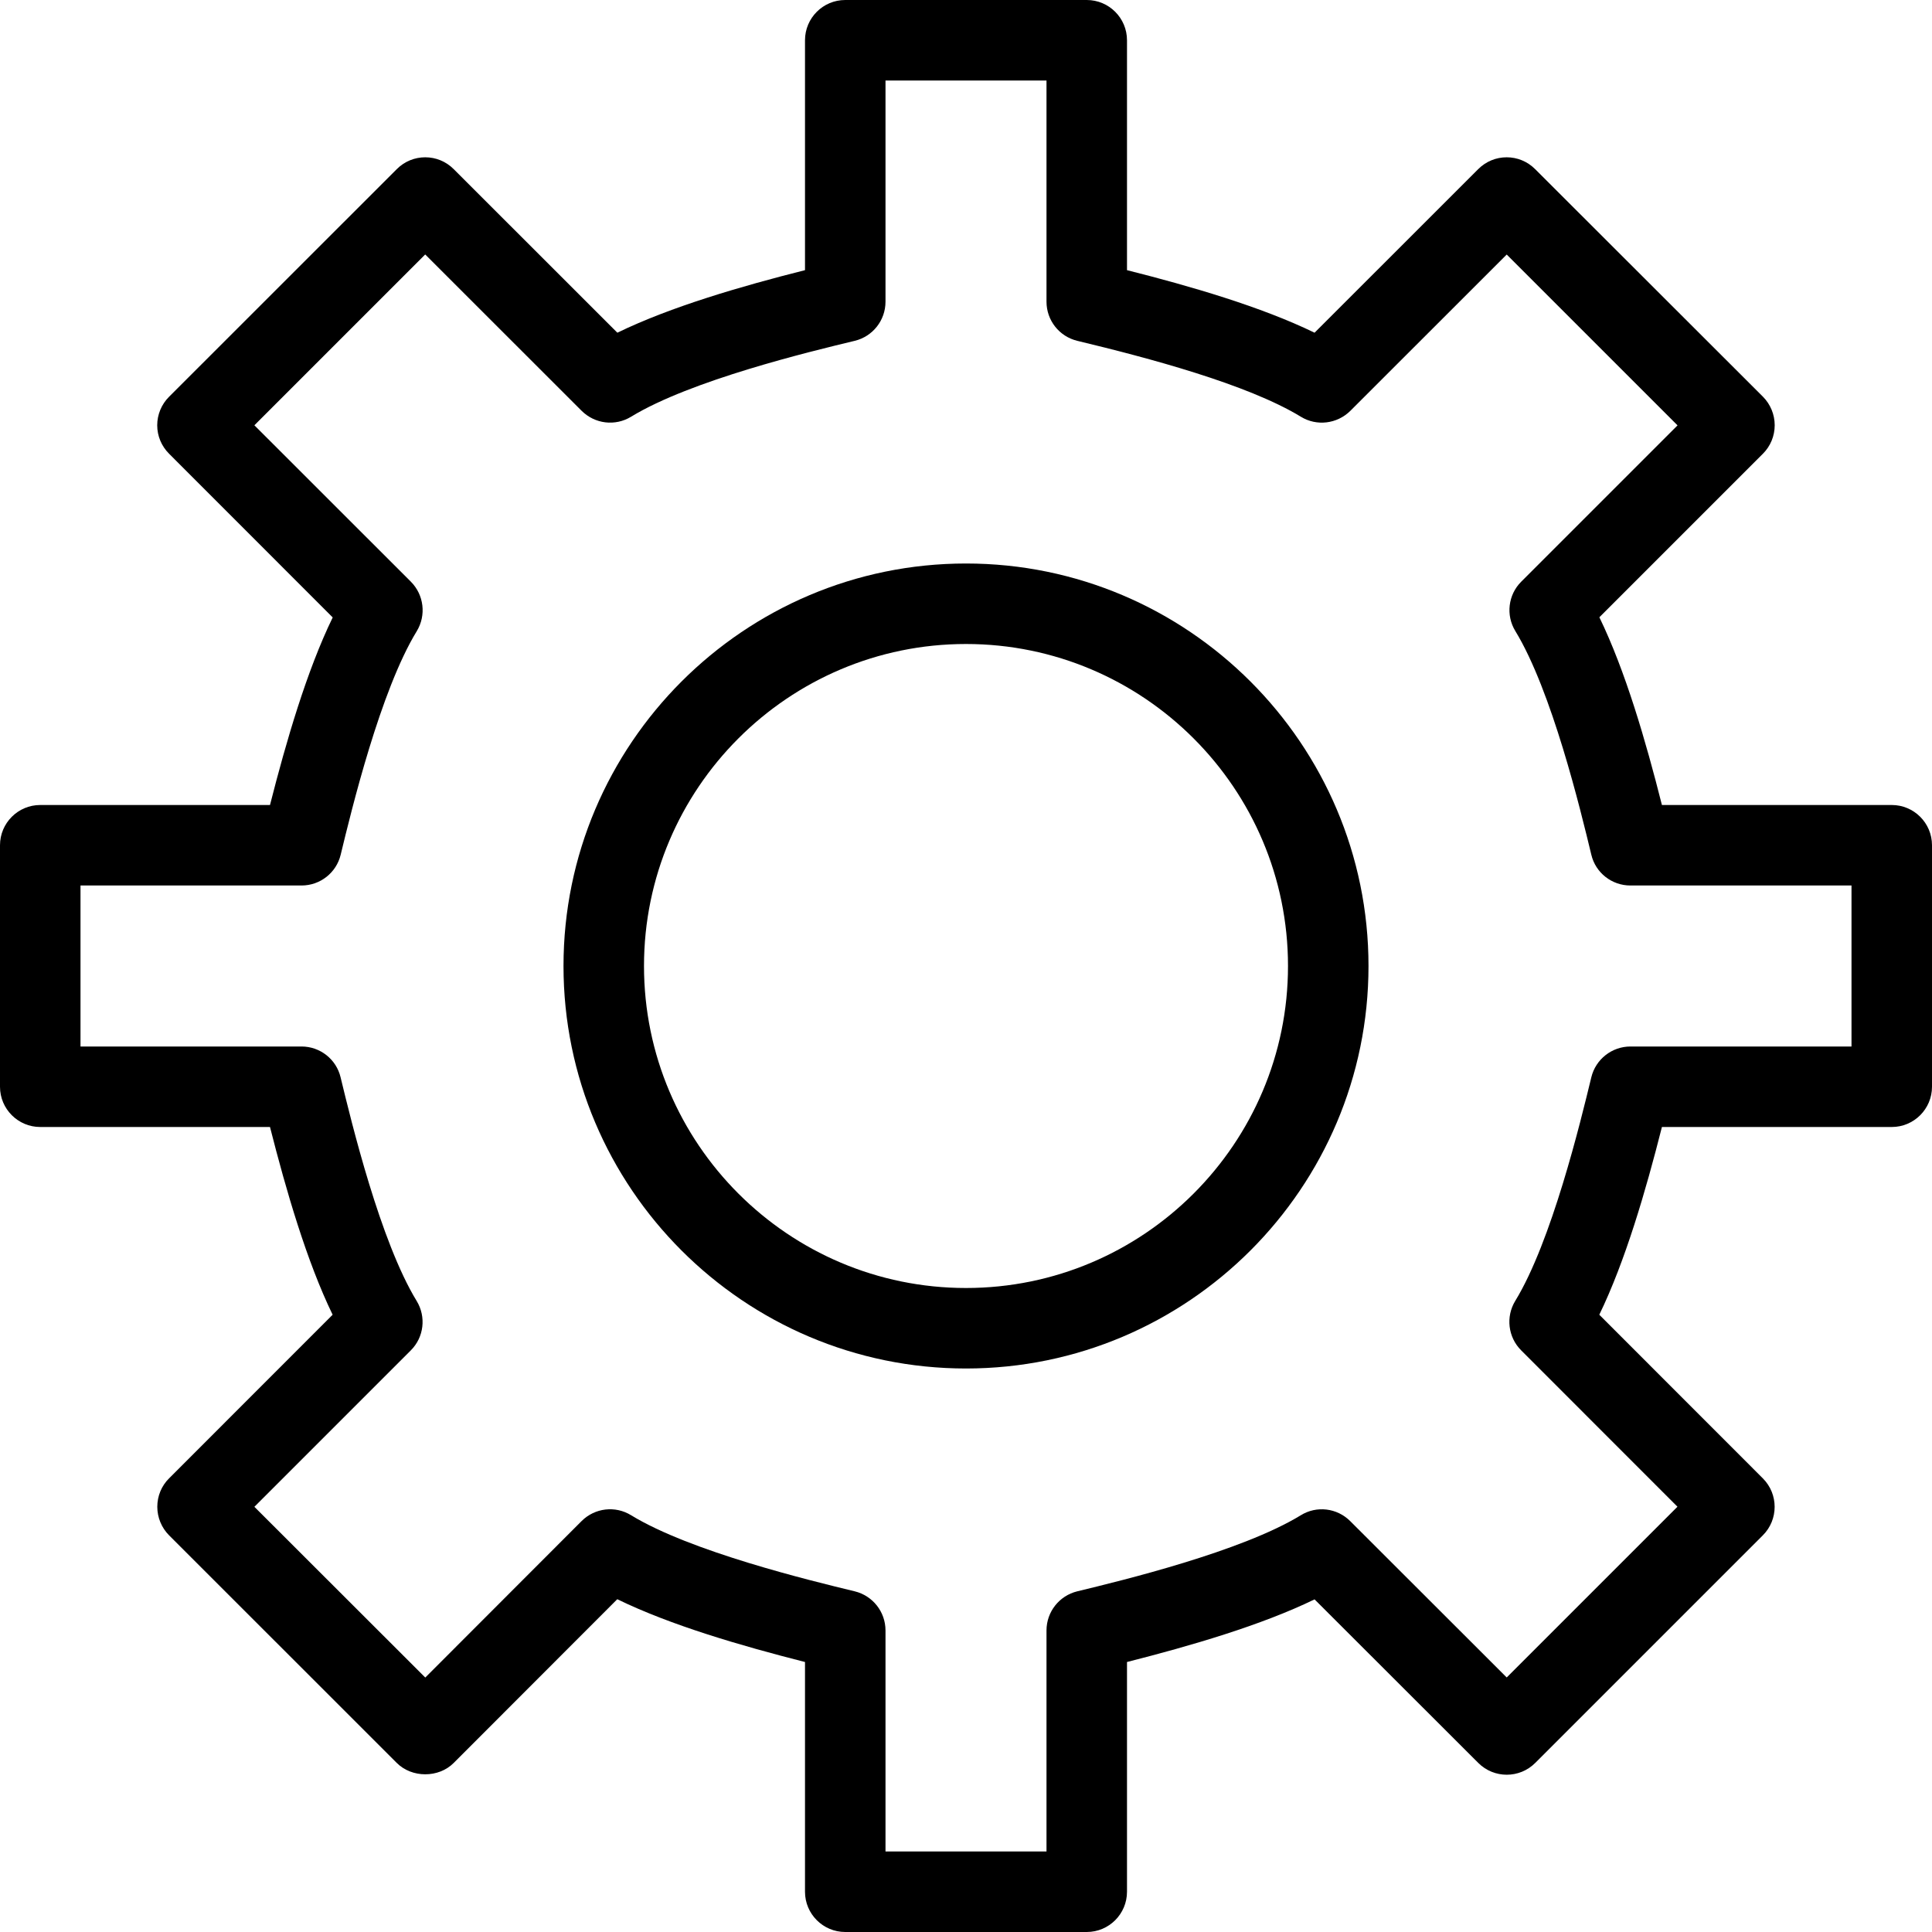 <svg width="24" height="24" viewBox="0 0 24 24" fill="none" xmlns="http://www.w3.org/2000/svg">
<path fill-rule="evenodd" clip-rule="evenodd" d="M7 12C7 9.243 9.243 7 12 7C14.757 7 17 9.243 17 12C17 14.757 14.757 17 12 17C9.243 17 7 14.757 7 12ZM8 12C8 14.206 9.794 16 12 16C14.206 16 16 14.206 16 12C16 9.794 14.206 8 12 8C9.794 8 8 9.794 8 12Z" fill="black"/>
<path fill-rule="evenodd" clip-rule="evenodd" d="M20.645 10H23.5C23.776 10 24 10.224 24 10.5V13.5C24 13.776 23.776 14 23.5 14H20.645C20.445 14.791 20.189 15.669 19.867 16.332L21.899 18.365C22.094 18.56 22.094 18.877 21.899 19.072L19.071 21.9C18.876 22.095 18.559 22.095 18.364 21.9L16.33 19.868C15.668 20.19 14.791 20.445 14 20.646V23.5C14 23.776 13.776 24 13.5 24H10.5C10.224 24 10 23.776 10 23.5V20.646C9.209 20.445 8.332 20.19 7.668 19.866L5.636 21.9C5.449 22.088 5.117 22.088 4.929 21.9L2.1 19.072C2.007 18.978 1.954 18.851 1.954 18.718C1.954 18.585 2.006 18.458 2.1 18.365L4.132 16.332C3.81 15.668 3.555 14.791 3.354 14H0.5C0.224 14 0 13.776 0 13.5V10.5C0 10.224 0.224 10 0.5 10H3.354C3.555 9.21 3.811 8.332 4.133 7.67L2.1 5.636C2.006 5.542 1.953 5.416 1.953 5.283C1.953 5.15 2.006 5.023 2.1 4.929L4.929 2.101C5.124 1.905 5.441 1.905 5.636 2.101L7.669 4.133C8.333 3.81 9.21 3.555 10 3.356V0.5C10 0.224 10.224 0 10.5 0H13.5C13.776 0 14 0.224 14 0.5V3.356C14.789 3.555 15.666 3.81 16.33 4.133L18.363 2.101C18.558 1.905 18.875 1.905 19.07 2.101L21.9 4.928C21.993 5.022 22.046 5.149 22.046 5.282C22.046 5.415 21.994 5.542 21.9 5.636L19.868 7.668C20.191 8.333 20.446 9.21 20.645 10ZM20.254 13H23V11H20.253C20.022 11 19.821 10.842 19.768 10.618C19.634 10.061 19.277 8.582 18.824 7.839C18.704 7.643 18.734 7.389 18.897 7.226L20.839 5.284L18.717 3.162L16.774 5.104C16.609 5.267 16.356 5.297 16.16 5.177C15.494 4.771 14.257 4.444 13.383 4.234C13.158 4.18 13 3.979 13 3.748V1H11V3.748C11 3.979 10.842 4.18 10.617 4.234C10.06 4.368 8.581 4.724 7.839 5.177C7.642 5.297 7.39 5.267 7.225 5.103L5.282 3.161L3.16 5.283L5.104 7.226C5.267 7.39 5.297 7.643 5.177 7.841C4.726 8.578 4.367 10.06 4.232 10.618C4.178 10.842 3.977 11 3.746 11H1V13H3.746C3.977 13 4.178 13.159 4.231 13.383C4.366 13.941 4.725 15.424 5.176 16.161C5.296 16.358 5.267 16.612 5.103 16.775L3.16 18.718L5.283 20.839L7.225 18.895C7.389 18.732 7.642 18.701 7.84 18.823C8.578 19.274 10.06 19.633 10.618 19.768C10.842 19.823 11 20.023 11 20.254V23H13V20.254C13 20.023 13.158 19.823 13.382 19.768C13.94 19.633 15.422 19.274 16.159 18.823C16.354 18.702 16.608 18.731 16.773 18.896L18.717 20.838L20.838 18.717L18.896 16.774C18.733 16.611 18.703 16.357 18.823 16.16C19.274 15.423 19.633 13.94 19.768 13.382C19.822 13.159 20.023 13 20.254 13Z" fill="black"/>
</svg>
